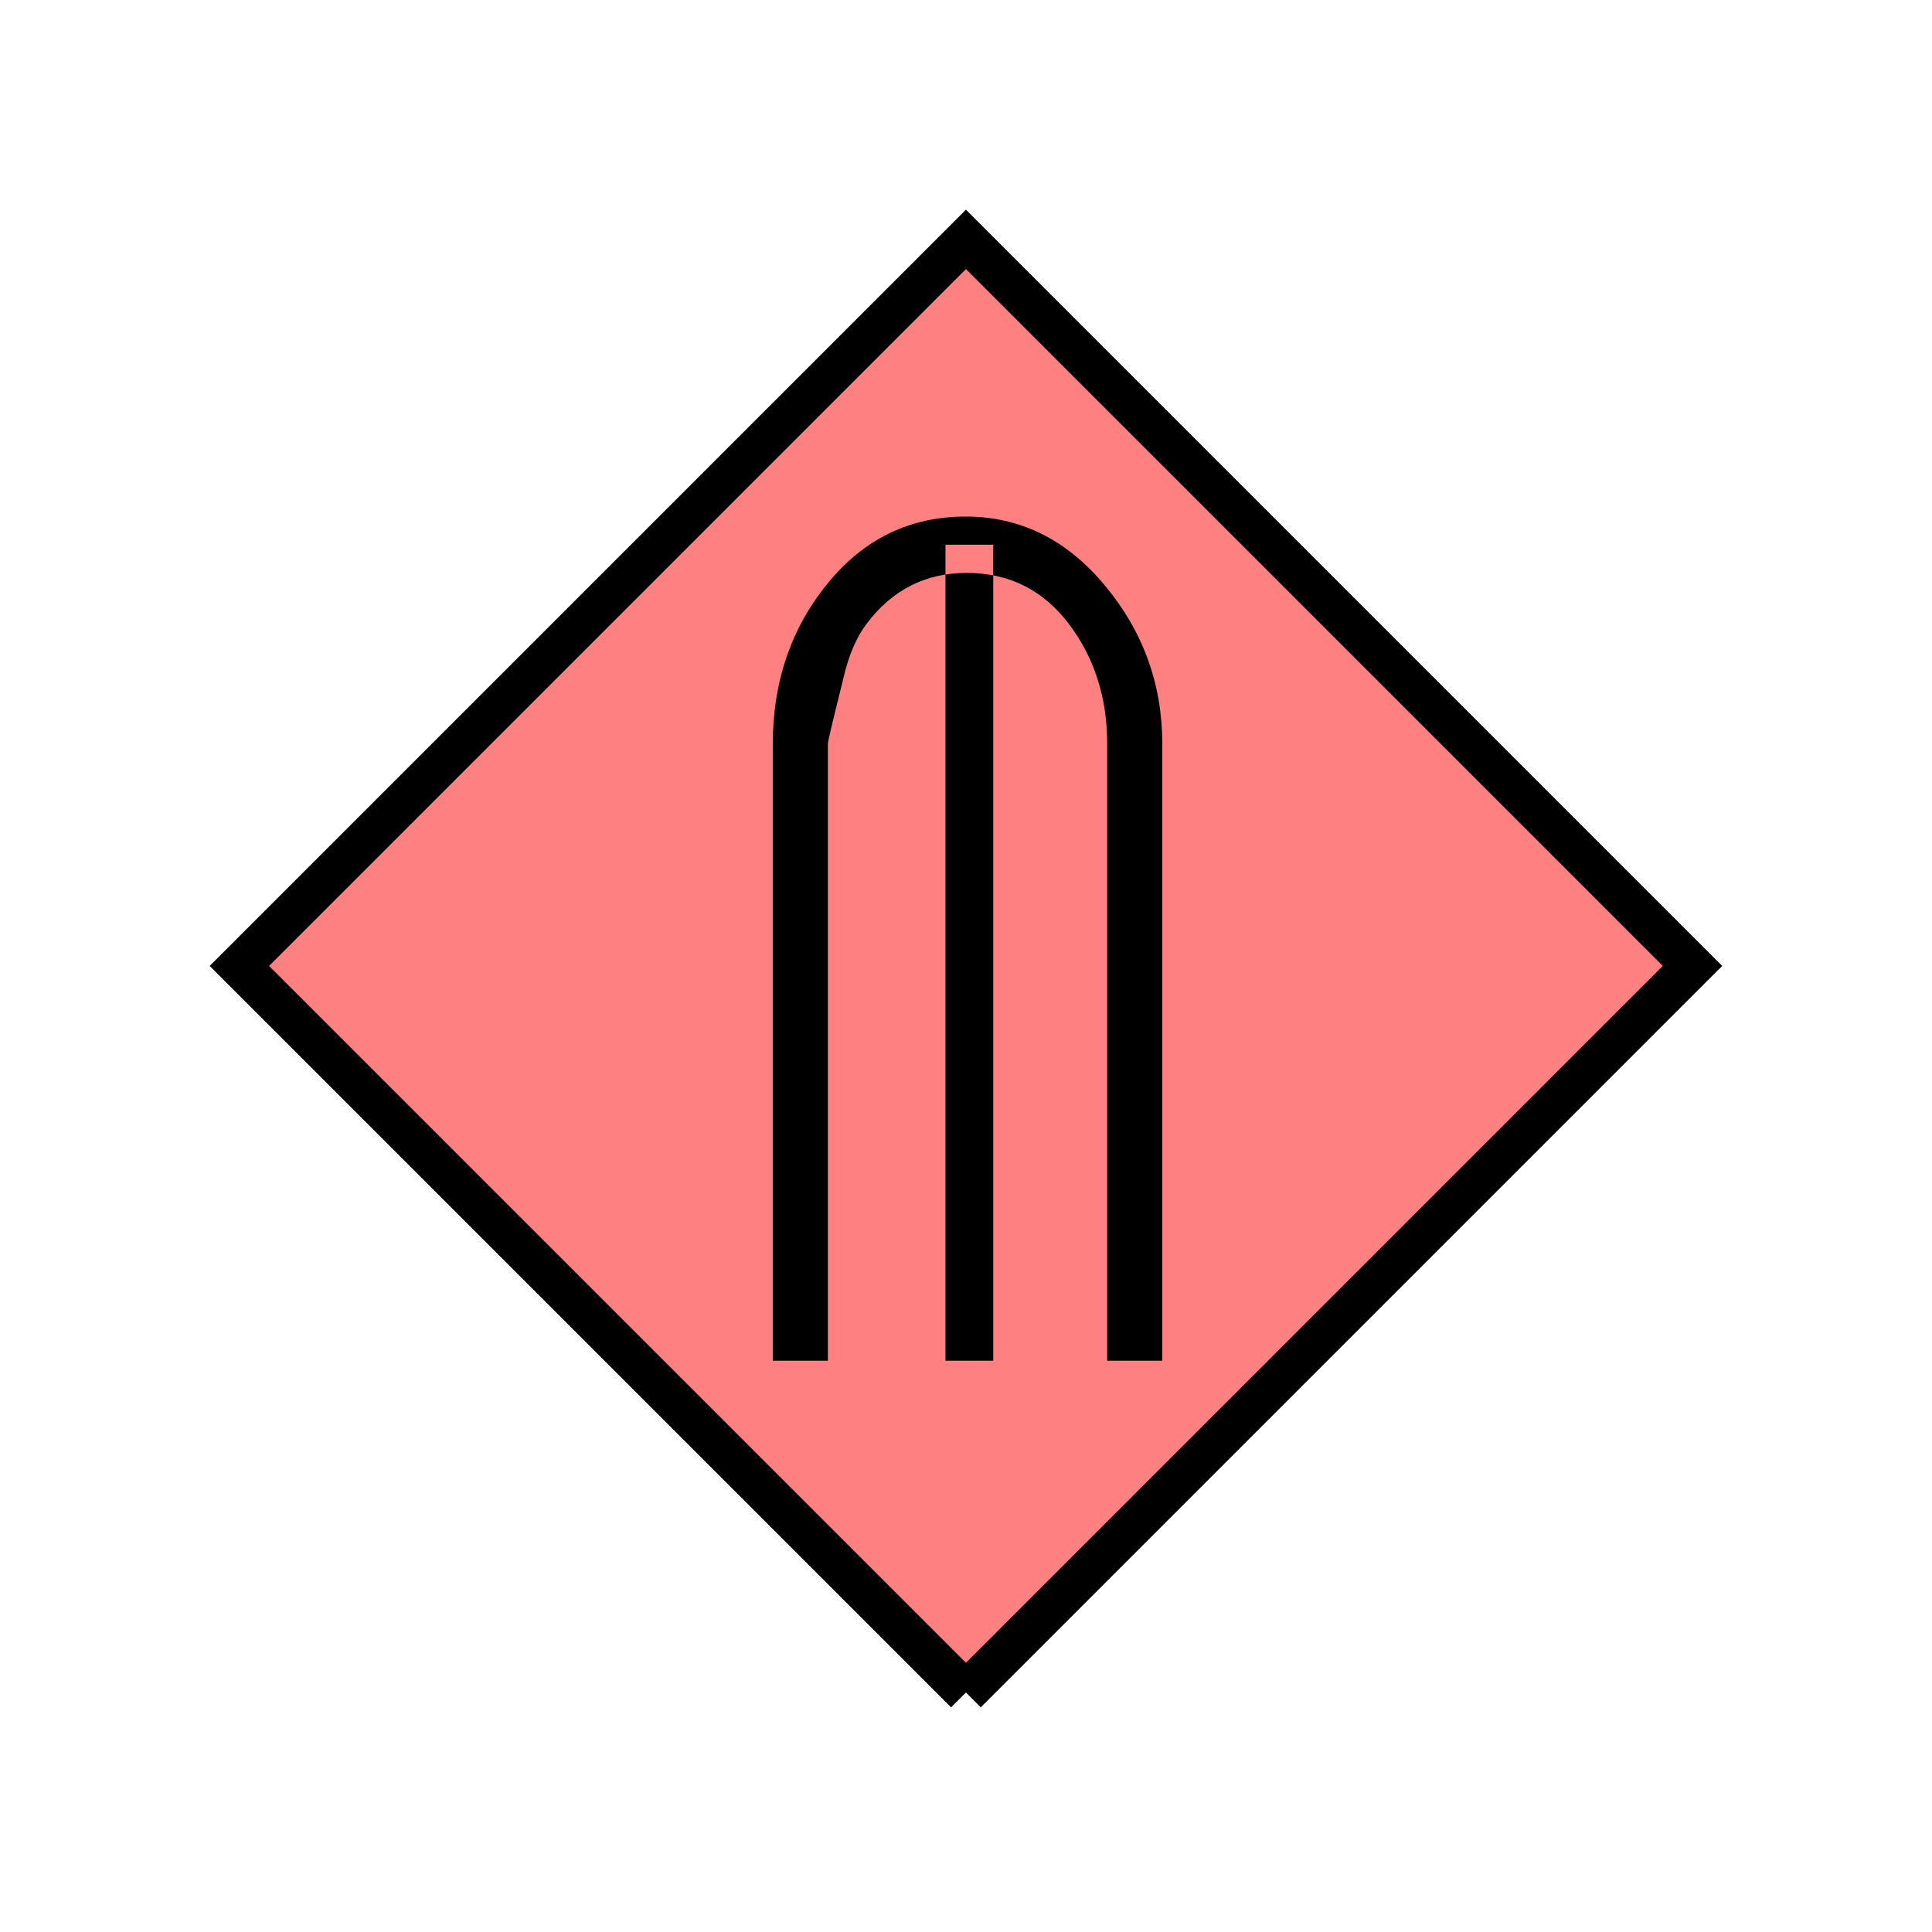 <?xml version="1.0" encoding="UTF-8" standalone="no"?>
<svg
   xmlns:dc="http://purl.org/dc/elements/1.1/"
   xmlns:cc="http://creativecommons.org/ns#"
   xmlns:rdf="http://www.w3.org/1999/02/22-rdf-syntax-ns#"
   xmlns:svg="http://www.w3.org/2000/svg"
   xmlns="http://www.w3.org/2000/svg"
   id="svg11"
   height="116.73mm"
   width="116.73mm"
   version="1.0">
  <defs
     id="defs3">
    <pattern
       y="0"
       x="0"
       height="6"
       width="6"
       patternUnits="userSpaceOnUse"
       id="EMFhbasepattern" />
  </defs>
  <path
     id="path5"
     d="  M 220.578,386.492   L 220.578,386.492   L 386.492,220.578   L 220.578,54.665   L 54.665,220.578   L 220.578,386.492   z "
     style="fill:#ff8080;fill-rule:evenodd;fill-opacity:1;stroke:none;" />
  <path
     id="path7"
     d="  M 220.578,386.492   L 220.578,386.492   L 386.492,220.578   L 220.578,54.665   L 54.665,220.578   L 220.578,386.492  "
     style="fill:none;stroke:#000000;stroke-width:9.59px;stroke-linecap:butt;stroke-linejoin:miter;stroke-miterlimit:10;stroke-dasharray:none;stroke-opacity:1;" />
  <path
     id="path9"
     d="  M 252.826,309.809   L 252.826,169.789   C 252.826,159.28 249.909,150.169 244.035,142.417   C 238.161,134.705 230.408,130.829 220.738,130.829   C 211.348,130.829 203.715,134.705 197.881,142.457   C 195.523,145.574 193.765,149.73 192.566,155.004   C 190.249,164.315 189.05,169.27 189.05,169.869   L 189.05,310.728   L 176.463,310.728   L 176.463,170.029   C 176.463,155.763 180.618,143.536 188.93,133.306   C 197.202,123.116 207.711,117.961 220.538,117.961   C 233.006,117.961 243.635,123.236 252.346,133.746   C 261.058,144.215 265.413,156.283 265.413,169.869   L 265.413,310.728   L 252.826,310.728   z  M 215.903,124.395   L 226.812,124.395   L 226.812,310.728   L 215.903,310.728   z "
     style="fill:#000000;fill-rule:evenodd;fill-opacity:1;stroke:none;" />
</svg>
